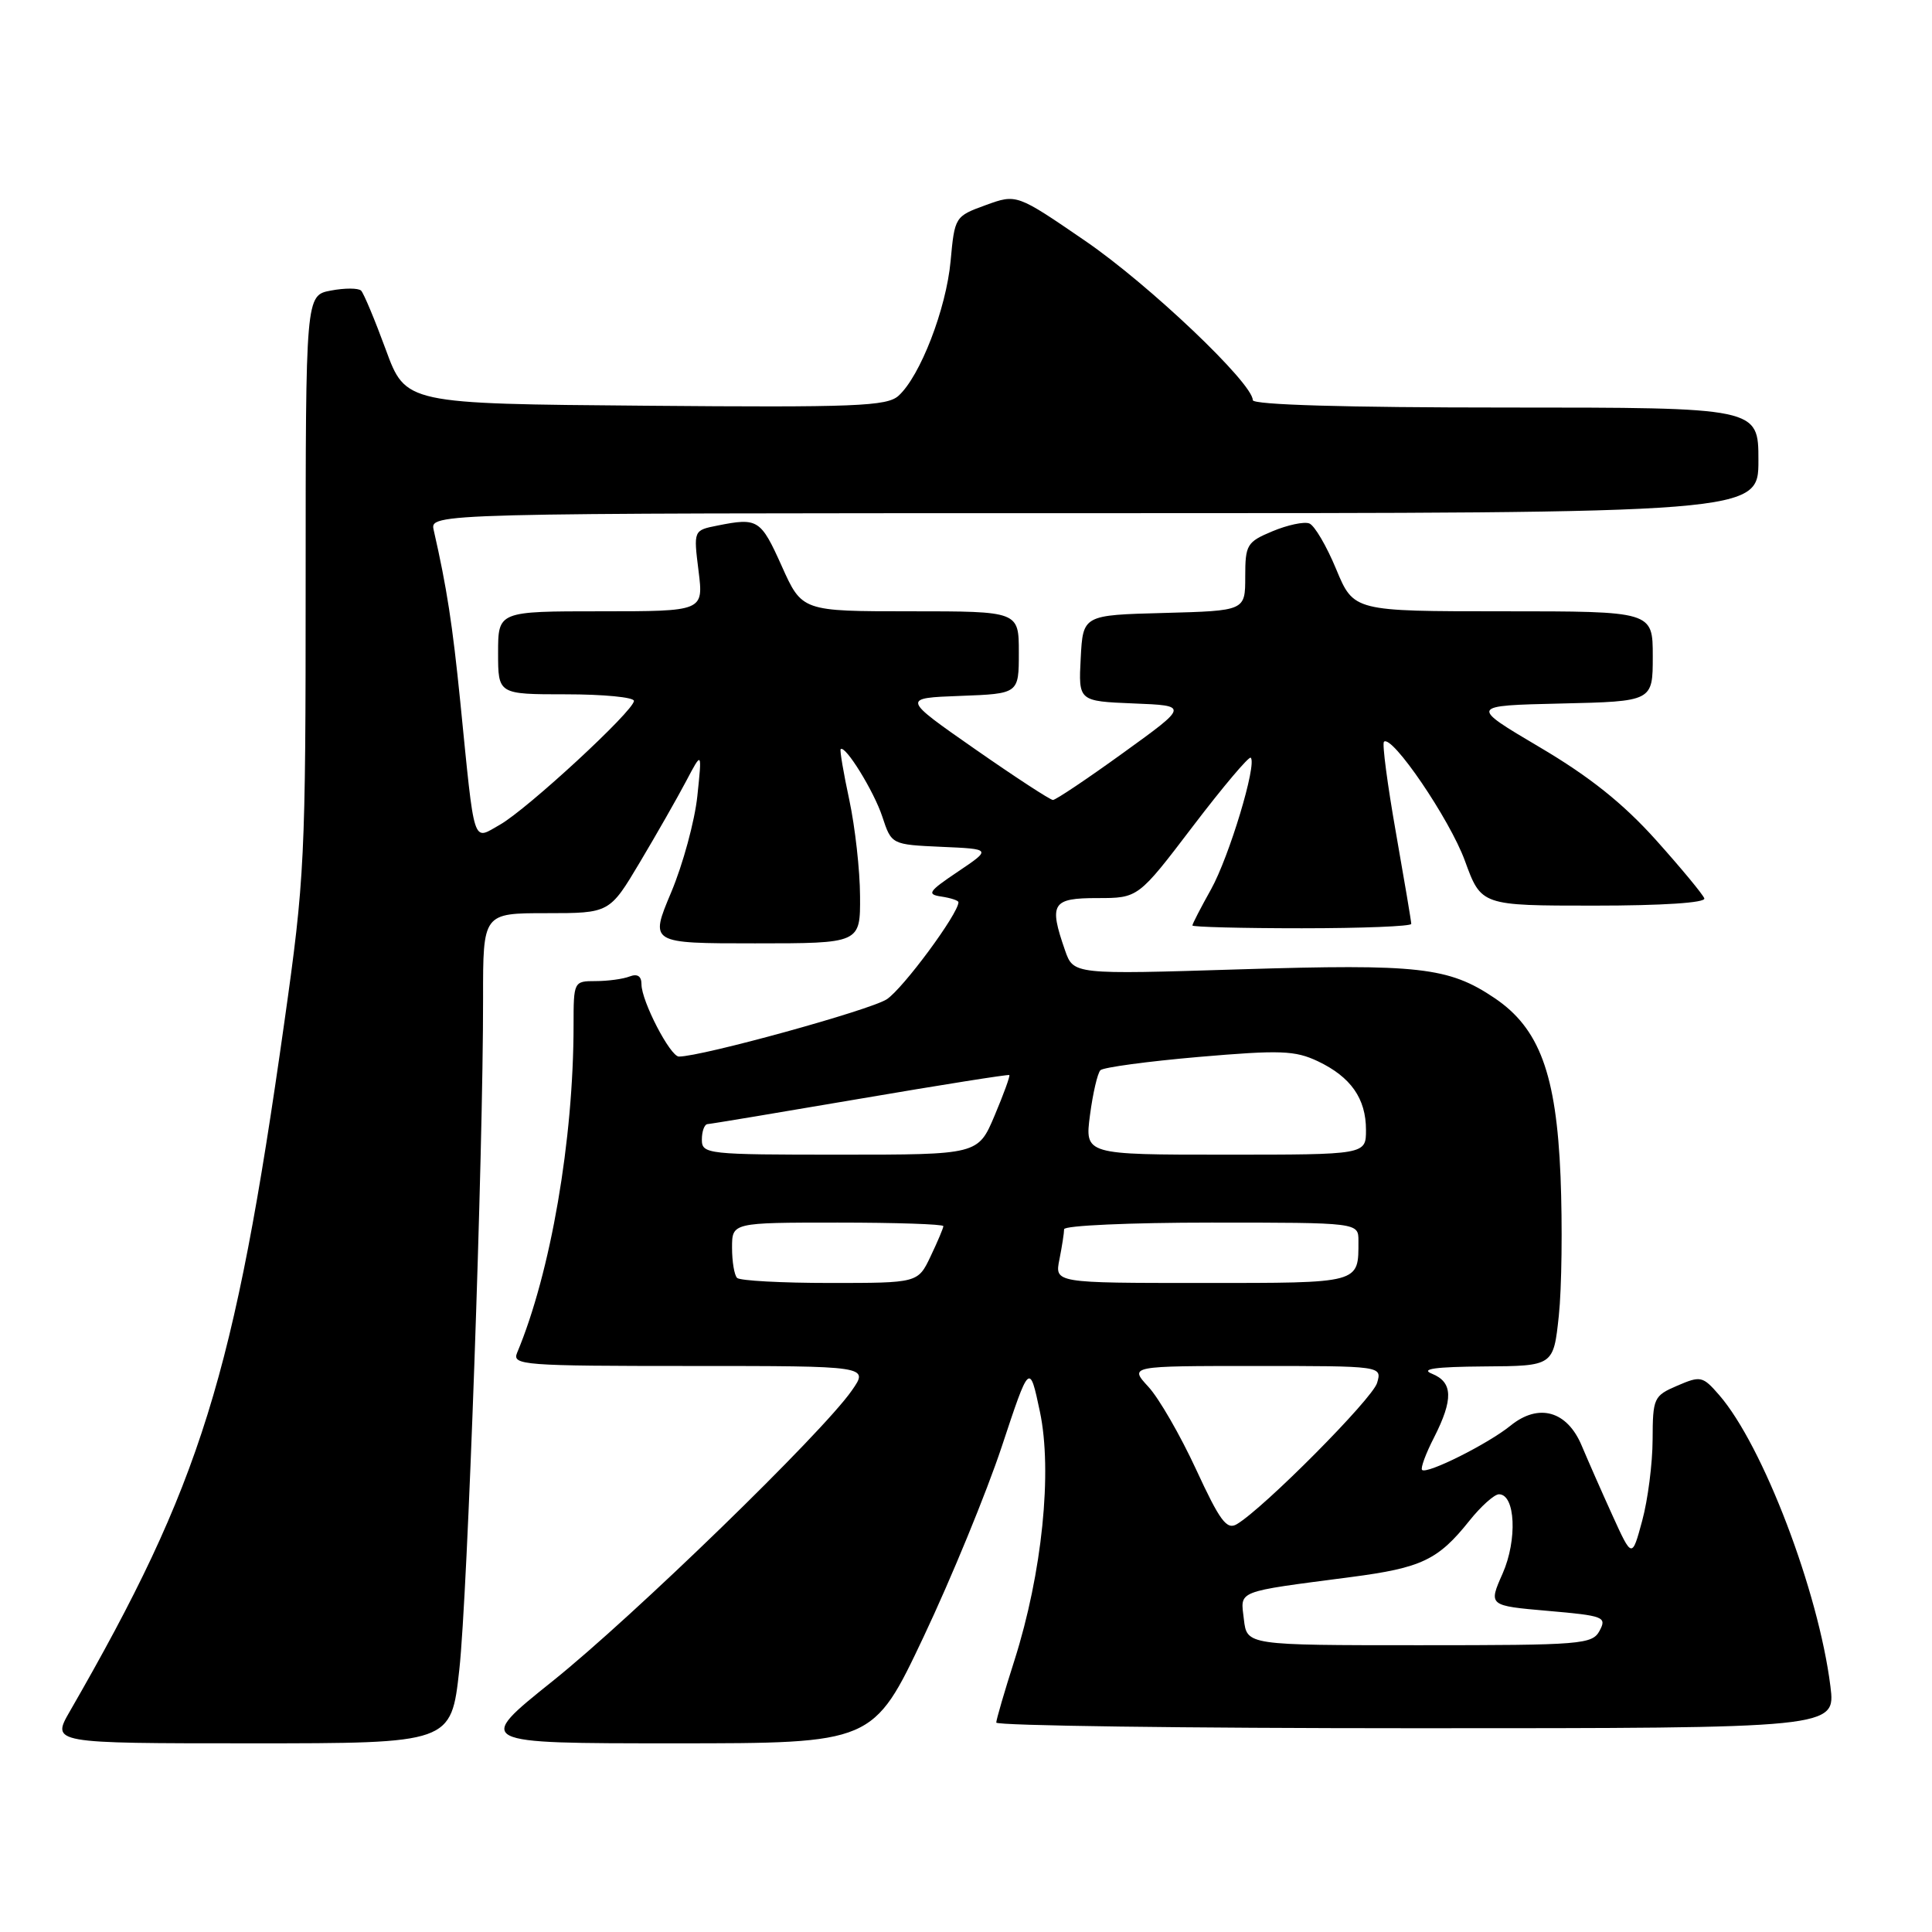 <?xml version="1.0" encoding="UTF-8" standalone="no"?>
<!DOCTYPE svg PUBLIC "-//W3C//DTD SVG 1.1//EN" "http://www.w3.org/Graphics/SVG/1.1/DTD/svg11.dtd" >
<svg xmlns="http://www.w3.org/2000/svg" xmlns:xlink="http://www.w3.org/1999/xlink" version="1.1" viewBox="0 0 256 256">
 <g >
 <path fill="currentColor"
d=" M 60.86 221.25 C 61.96 211.35 64.03 152.78 64.01 132.25 C 64.00 121.00 64.00 121.00 72.39 121.00 C 80.77 121.00 80.77 121.00 84.79 114.25 C 87.00 110.54 89.76 105.70 90.92 103.50 C 93.03 99.50 93.03 99.50 92.40 105.50 C 92.05 108.80 90.49 114.54 88.93 118.25 C 86.09 125.00 86.09 125.00 100.04 125.00 C 114.00 125.00 114.00 125.00 113.96 118.75 C 113.95 115.31 113.30 109.58 112.54 106.01 C 111.77 102.44 111.26 99.41 111.39 99.27 C 111.99 98.67 115.80 104.84 116.91 108.21 C 118.13 111.91 118.13 111.91 124.75 112.21 C 131.38 112.50 131.38 112.50 126.94 115.49 C 123.01 118.13 122.76 118.51 124.75 118.80 C 125.99 118.99 127.00 119.32 127.00 119.55 C 127.00 121.06 119.66 130.99 117.50 132.41 C 115.29 133.85 92.99 140.00 89.96 140.00 C 88.81 140.00 85.00 132.65 85.00 130.43 C 85.00 129.34 84.47 128.99 83.42 129.39 C 82.55 129.73 80.52 130.00 78.92 130.00 C 76.03 130.00 76.00 130.06 76.00 135.83 C 76.00 151.04 72.97 168.63 68.52 179.25 C 67.83 180.89 69.30 181.00 91.46 181.00 C 115.14 181.00 115.14 181.00 112.87 184.25 C 108.95 189.89 83.93 214.18 73.22 222.76 C 62.93 231.00 62.93 231.00 89.31 231.00 C 115.70 231.00 115.70 231.00 122.38 216.89 C 126.05 209.13 130.71 197.79 132.74 191.68 C 136.42 180.57 136.42 180.57 137.79 187.04 C 139.47 194.97 138.09 208.46 134.42 220.00 C 133.10 224.12 132.02 227.84 132.01 228.25 C 132.01 228.66 157.03 229.00 187.62 229.00 C 243.23 229.00 243.23 229.00 242.54 223.45 C 240.96 210.83 233.59 191.52 227.80 184.85 C 225.62 182.34 225.34 182.28 222.25 183.61 C 219.13 184.95 219.00 185.23 218.98 190.75 C 218.97 193.91 218.35 198.75 217.60 201.50 C 216.25 206.50 216.25 206.50 213.65 200.78 C 212.22 197.64 210.40 193.49 209.59 191.57 C 207.66 186.95 203.89 185.88 200.16 188.90 C 197.18 191.32 189.05 195.39 188.43 194.77 C 188.21 194.54 188.92 192.61 190.02 190.47 C 192.59 185.41 192.52 183.15 189.75 182.03 C 188.15 181.39 190.16 181.11 196.67 181.06 C 205.84 181.00 205.84 181.00 206.55 174.36 C 206.94 170.71 207.04 162.39 206.78 155.88 C 206.22 142.30 203.98 136.25 198.04 132.25 C 191.96 128.15 188.01 127.71 164.37 128.44 C 142.24 129.13 142.24 129.13 141.12 125.92 C 138.96 119.71 139.40 119.00 145.41 119.00 C 150.82 119.00 150.82 119.00 158.06 109.49 C 162.05 104.25 165.50 100.17 165.73 100.40 C 166.58 101.25 162.87 113.53 160.47 117.84 C 159.11 120.27 158.00 122.42 158.00 122.63 C 158.00 122.83 164.53 123.00 172.50 123.00 C 180.47 123.00 187.00 122.74 187.00 122.42 C 187.00 122.10 186.08 116.65 184.96 110.29 C 183.84 103.94 183.13 98.54 183.38 98.29 C 184.41 97.26 192.09 108.54 194.10 114.04 C 196.27 120.00 196.27 120.00 211.22 120.00 C 220.31 120.00 226.04 119.62 225.83 119.04 C 225.65 118.52 222.76 115.03 219.41 111.29 C 215.07 106.46 210.63 102.91 204.00 99.00 C 194.70 93.50 194.70 93.50 206.85 93.22 C 219.00 92.94 219.00 92.94 219.00 86.97 C 219.00 81.00 219.00 81.00 199.18 81.00 C 179.37 81.00 179.37 81.00 177.05 75.42 C 175.78 72.35 174.18 69.62 173.49 69.36 C 172.80 69.09 170.61 69.56 168.62 70.39 C 165.22 71.81 165.00 72.17 165.00 76.42 C 165.00 80.93 165.00 80.93 154.25 81.22 C 143.50 81.50 143.50 81.50 143.20 87.21 C 142.90 92.91 142.90 92.91 150.20 93.21 C 157.50 93.50 157.50 93.50 148.84 99.75 C 144.08 103.19 139.89 106.00 139.52 106.00 C 139.16 106.00 134.50 102.96 129.18 99.25 C 119.50 92.50 119.50 92.50 127.25 92.21 C 135.00 91.92 135.00 91.92 135.00 86.46 C 135.00 81.00 135.00 81.00 120.64 81.00 C 106.27 81.00 106.27 81.00 103.58 75.00 C 100.80 68.81 100.42 68.57 95.07 69.64 C 91.89 70.27 91.89 70.27 92.56 75.64 C 93.23 81.00 93.23 81.00 79.62 81.00 C 66.00 81.00 66.00 81.00 66.00 86.50 C 66.00 92.00 66.00 92.00 75.00 92.00 C 79.95 92.00 84.00 92.39 84.00 92.87 C 84.00 94.17 69.87 107.22 66.24 109.28 C 62.57 111.35 62.94 112.50 60.99 93.00 C 59.96 82.76 59.21 77.88 57.47 70.25 C 56.96 68.00 56.96 68.00 144.98 68.00 C 233.00 68.00 233.00 68.00 233.00 61.00 C 233.00 54.00 233.00 54.00 199.50 54.00 C 178.26 54.00 166.00 53.64 166.00 53.02 C 166.00 50.77 152.25 37.71 143.80 31.92 C 134.71 25.69 134.71 25.69 130.61 27.18 C 126.54 28.66 126.50 28.73 125.96 34.59 C 125.38 40.92 121.93 49.85 119.06 52.44 C 117.53 53.83 113.38 54.00 85.53 53.76 C 53.75 53.50 53.75 53.50 51.12 46.33 C 49.67 42.38 48.20 38.87 47.85 38.51 C 47.49 38.16 45.70 38.15 43.85 38.50 C 40.50 39.13 40.50 39.13 40.50 77.31 C 40.50 113.83 40.38 116.37 37.67 135.50 C 31.04 182.46 26.65 196.55 9.26 226.75 C 6.81 231.00 6.81 231.00 33.29 231.00 C 59.78 231.00 59.78 231.00 60.86 221.25 Z  M 164.82 214.57 C 164.36 210.68 163.58 210.99 179.00 208.97 C 188.36 207.75 190.55 206.71 194.70 201.51 C 196.24 199.58 198.01 198.00 198.62 198.00 C 200.80 198.00 201.07 204.04 199.11 208.49 C 197.22 212.76 197.22 212.76 205.11 213.45 C 212.50 214.09 212.93 214.26 211.96 216.07 C 210.99 217.89 209.64 218.00 188.07 218.00 C 165.22 218.00 165.22 218.00 164.82 214.57 Z  M 158.49 194.71 C 156.40 190.19 153.56 185.26 152.16 183.75 C 149.63 181.00 149.63 181.00 166.38 181.00 C 183.13 181.00 183.13 181.00 182.47 183.25 C 181.85 185.35 167.47 199.83 163.89 201.96 C 162.55 202.76 161.65 201.55 158.49 194.71 Z  M 97.67 169.33 C 97.30 168.97 97.00 167.17 97.00 165.33 C 97.00 162.00 97.00 162.00 111.00 162.00 C 118.70 162.00 125.00 162.21 125.00 162.47 C 125.00 162.72 124.24 164.52 123.31 166.47 C 121.63 170.00 121.63 170.00 109.98 170.00 C 103.57 170.00 98.03 169.70 97.67 169.33 Z  M 140.38 166.88 C 140.72 165.16 141.00 163.36 141.00 162.88 C 141.00 162.39 149.78 162.00 160.50 162.00 C 180.00 162.00 180.00 162.00 180.00 164.42 C 180.00 170.11 180.40 170.00 159.27 170.00 C 139.75 170.00 139.75 170.00 140.38 166.88 Z  M 93.00 151.00 C 93.00 149.90 93.34 148.98 93.75 148.95 C 94.16 148.93 103.28 147.41 114.00 145.58 C 124.72 143.75 133.61 142.34 133.74 142.45 C 133.87 142.56 132.99 144.97 131.79 147.82 C 129.60 153.00 129.60 153.00 111.30 153.00 C 93.67 153.00 93.00 152.93 93.00 151.00 Z  M 144.43 147.75 C 144.81 144.86 145.43 142.19 145.81 141.81 C 146.19 141.43 152.05 140.64 158.83 140.05 C 169.65 139.12 171.59 139.19 174.62 140.62 C 178.99 142.70 181.00 145.56 181.00 149.72 C 181.00 153.00 181.00 153.00 162.37 153.00 C 143.74 153.00 143.74 153.00 144.43 147.75 Z "/>
</g>
</svg>